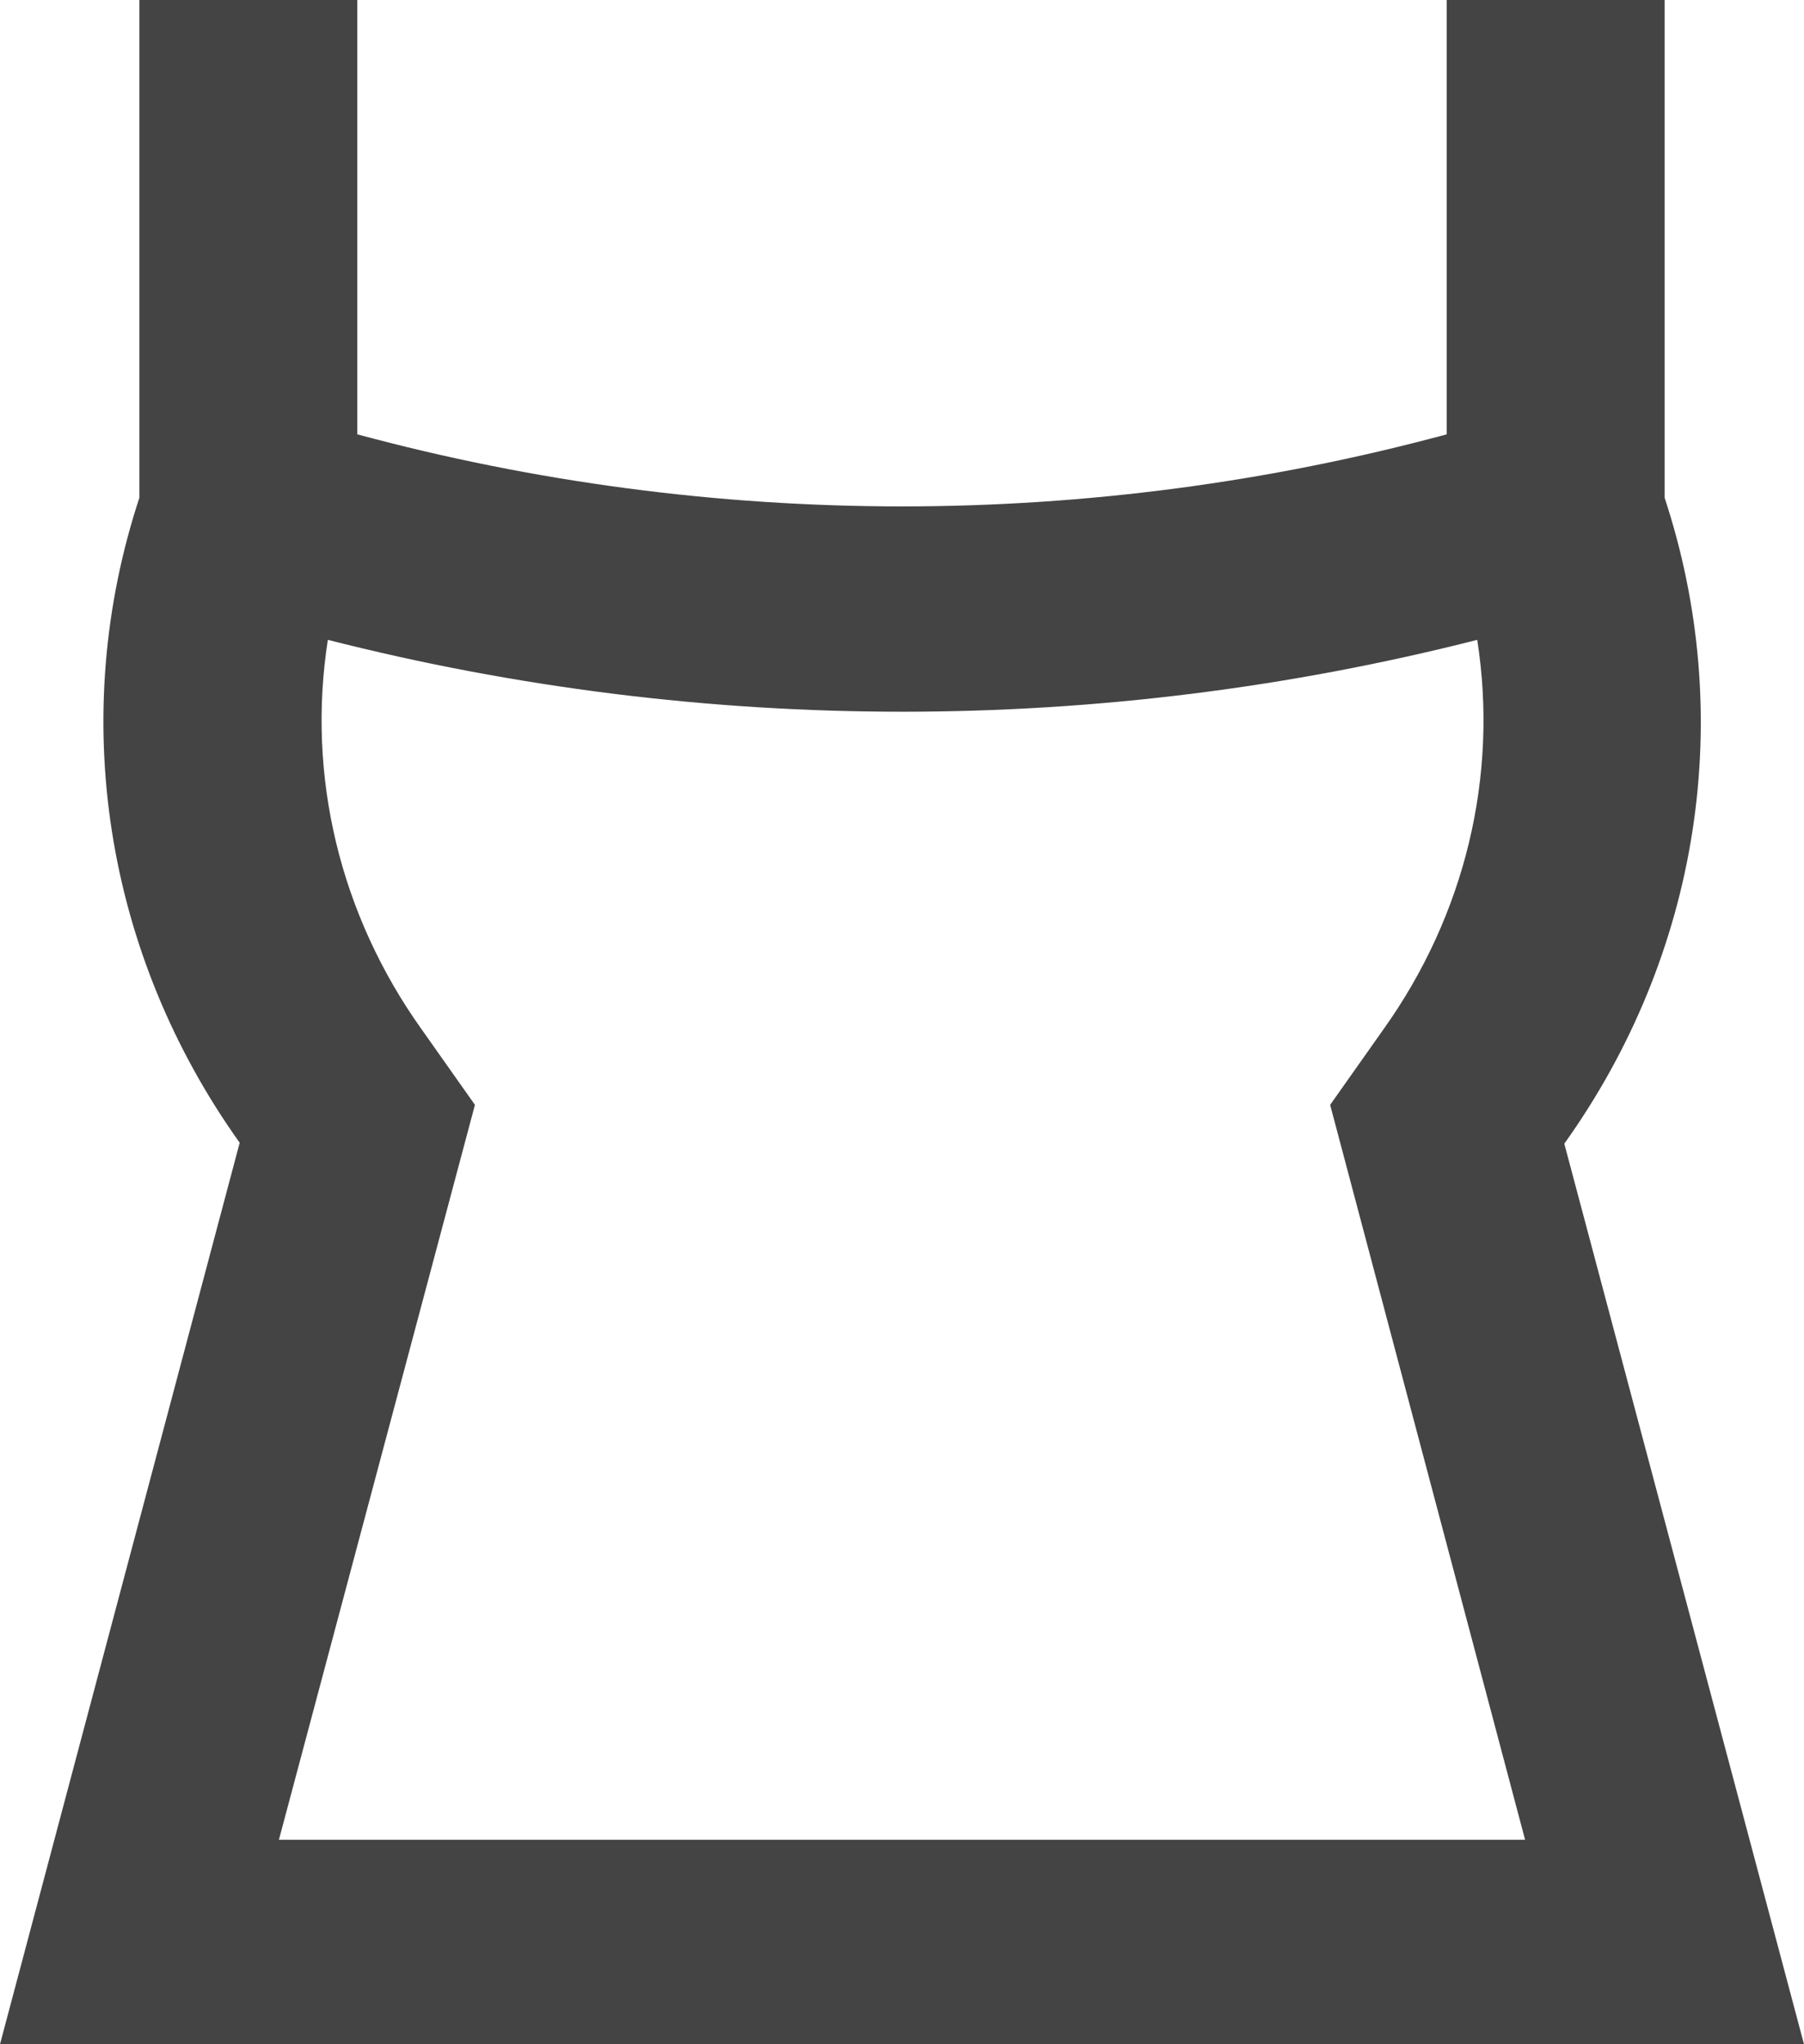 <svg width="15" height="17" viewBox="0 0 15 17" fill="none" xmlns="http://www.w3.org/2000/svg">
<path d="M13.007 9.511C13.564 8.731 13.928 7.844 14.072 6.914C14.216 5.985 14.137 5.037 13.841 4.139V0H12.029V3.612C9.07 4.411 5.93 4.411 2.971 3.612V0H1.159V4.139C0.864 5.035 0.786 5.982 0.93 6.91C1.074 7.838 1.437 8.724 1.993 9.503L0 17H15L13.007 9.511ZM2.319 15.3L3.949 9.188L3.505 8.559C2.827 7.608 2.549 6.454 2.726 5.321C5.855 6.118 9.154 6.118 12.283 5.321C12.46 6.454 12.182 7.608 11.504 8.559L11.06 9.188L12.681 15.3H2.319Z" fill="#444444"/>
</svg>
